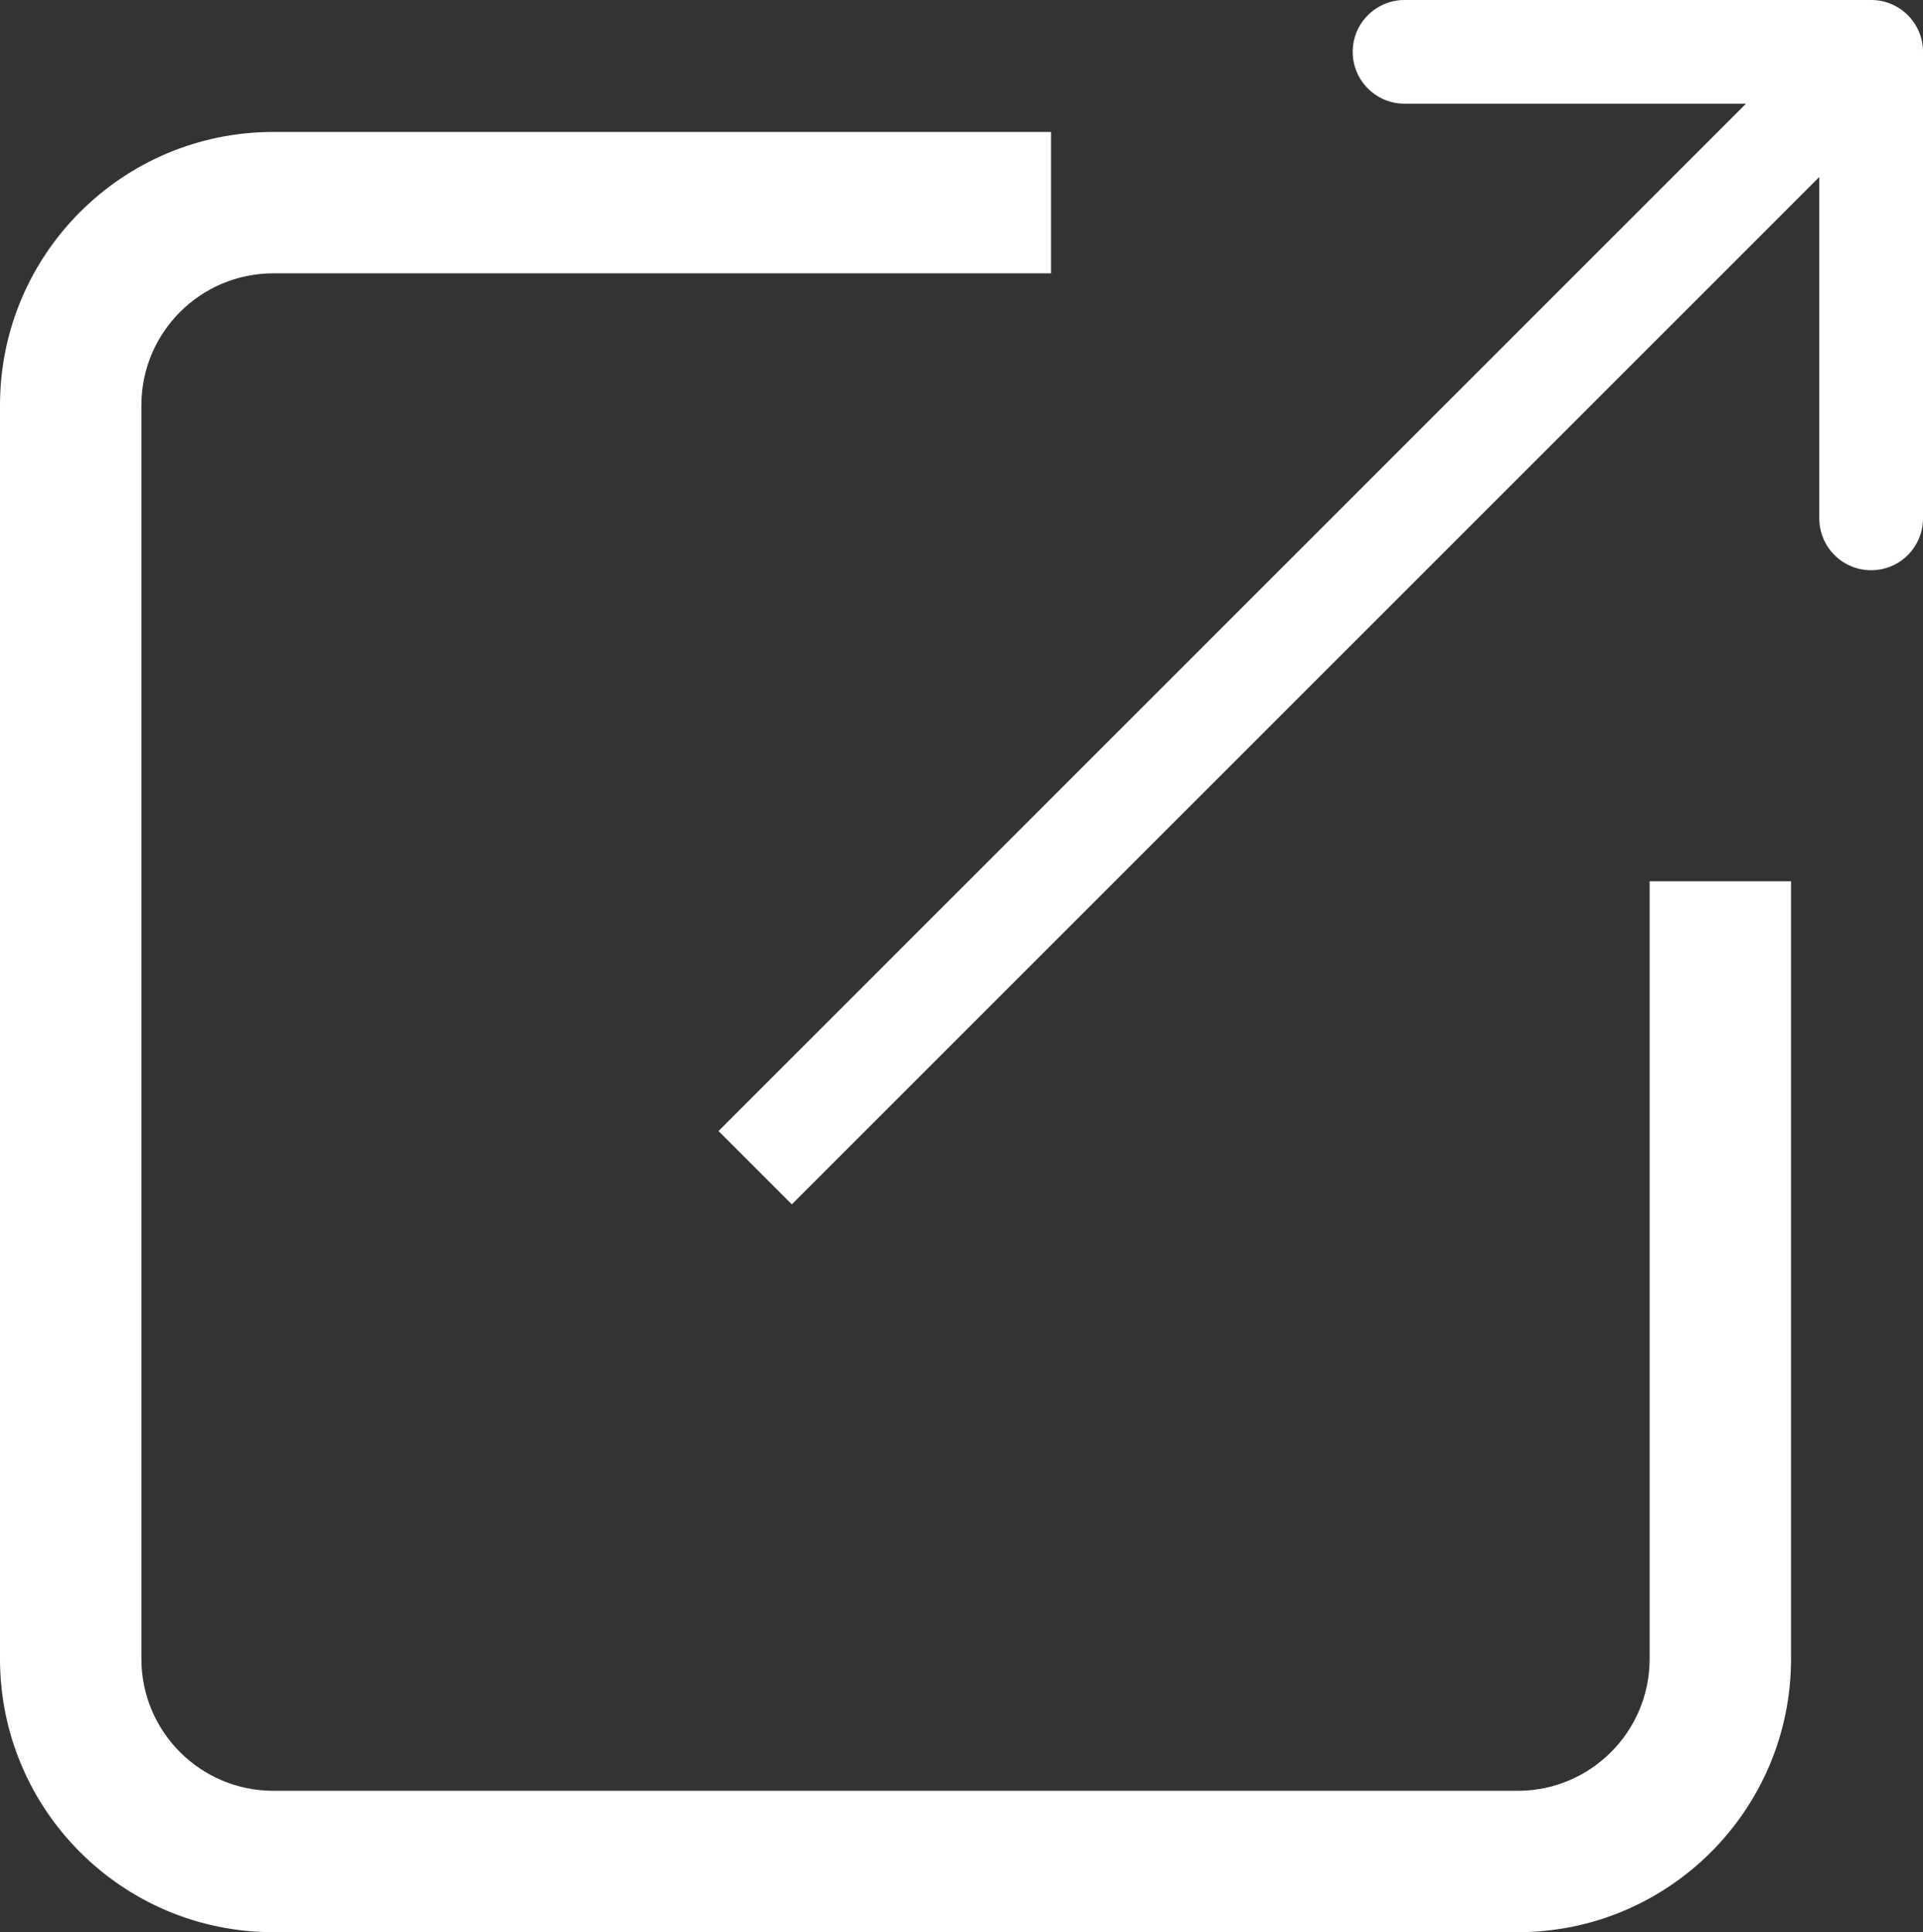 <svg width="408" height="410" viewBox="0 0 408 410" fill="none" xmlns="http://www.w3.org/2000/svg">
    <rect x="0" y="0" width="408" height="410" fill="#333333" stroke="none"/>
    <path fill-rule="evenodd" clip-rule="evenodd"
          d="M223 58V28H58C25.968 28 0 53.968 0 86V352C0 384.033 25.968 410 58 410H322C354.033 410 380 384.033 380 352V187H350V352C350 367.464 337.464 380 322 380H58C42.536 380 30 367.464 30 352V86C30 70.536 42.536 58 58 58H223Z"
          fill="white"/>
    <path d="M160.222 232.222L152.444 240L168 255.556L175.778 247.778L160.222 232.222ZM408 11C408 4.925 403.075 -3.98842e-06 397 -3.73238e-06L298 4.40161e-07C291.925 6.96209e-07 287 4.925 287 11C287 17.075 291.925 22 298 22L386 22L386 110C386 116.075 390.925 121 397 121C403.075 121 408 116.075 408 110L408 11ZM175.778 247.778L404.778 18.778L389.222 3.222L160.222 232.222L175.778 247.778Z"
          fill="white"/>
</svg>
